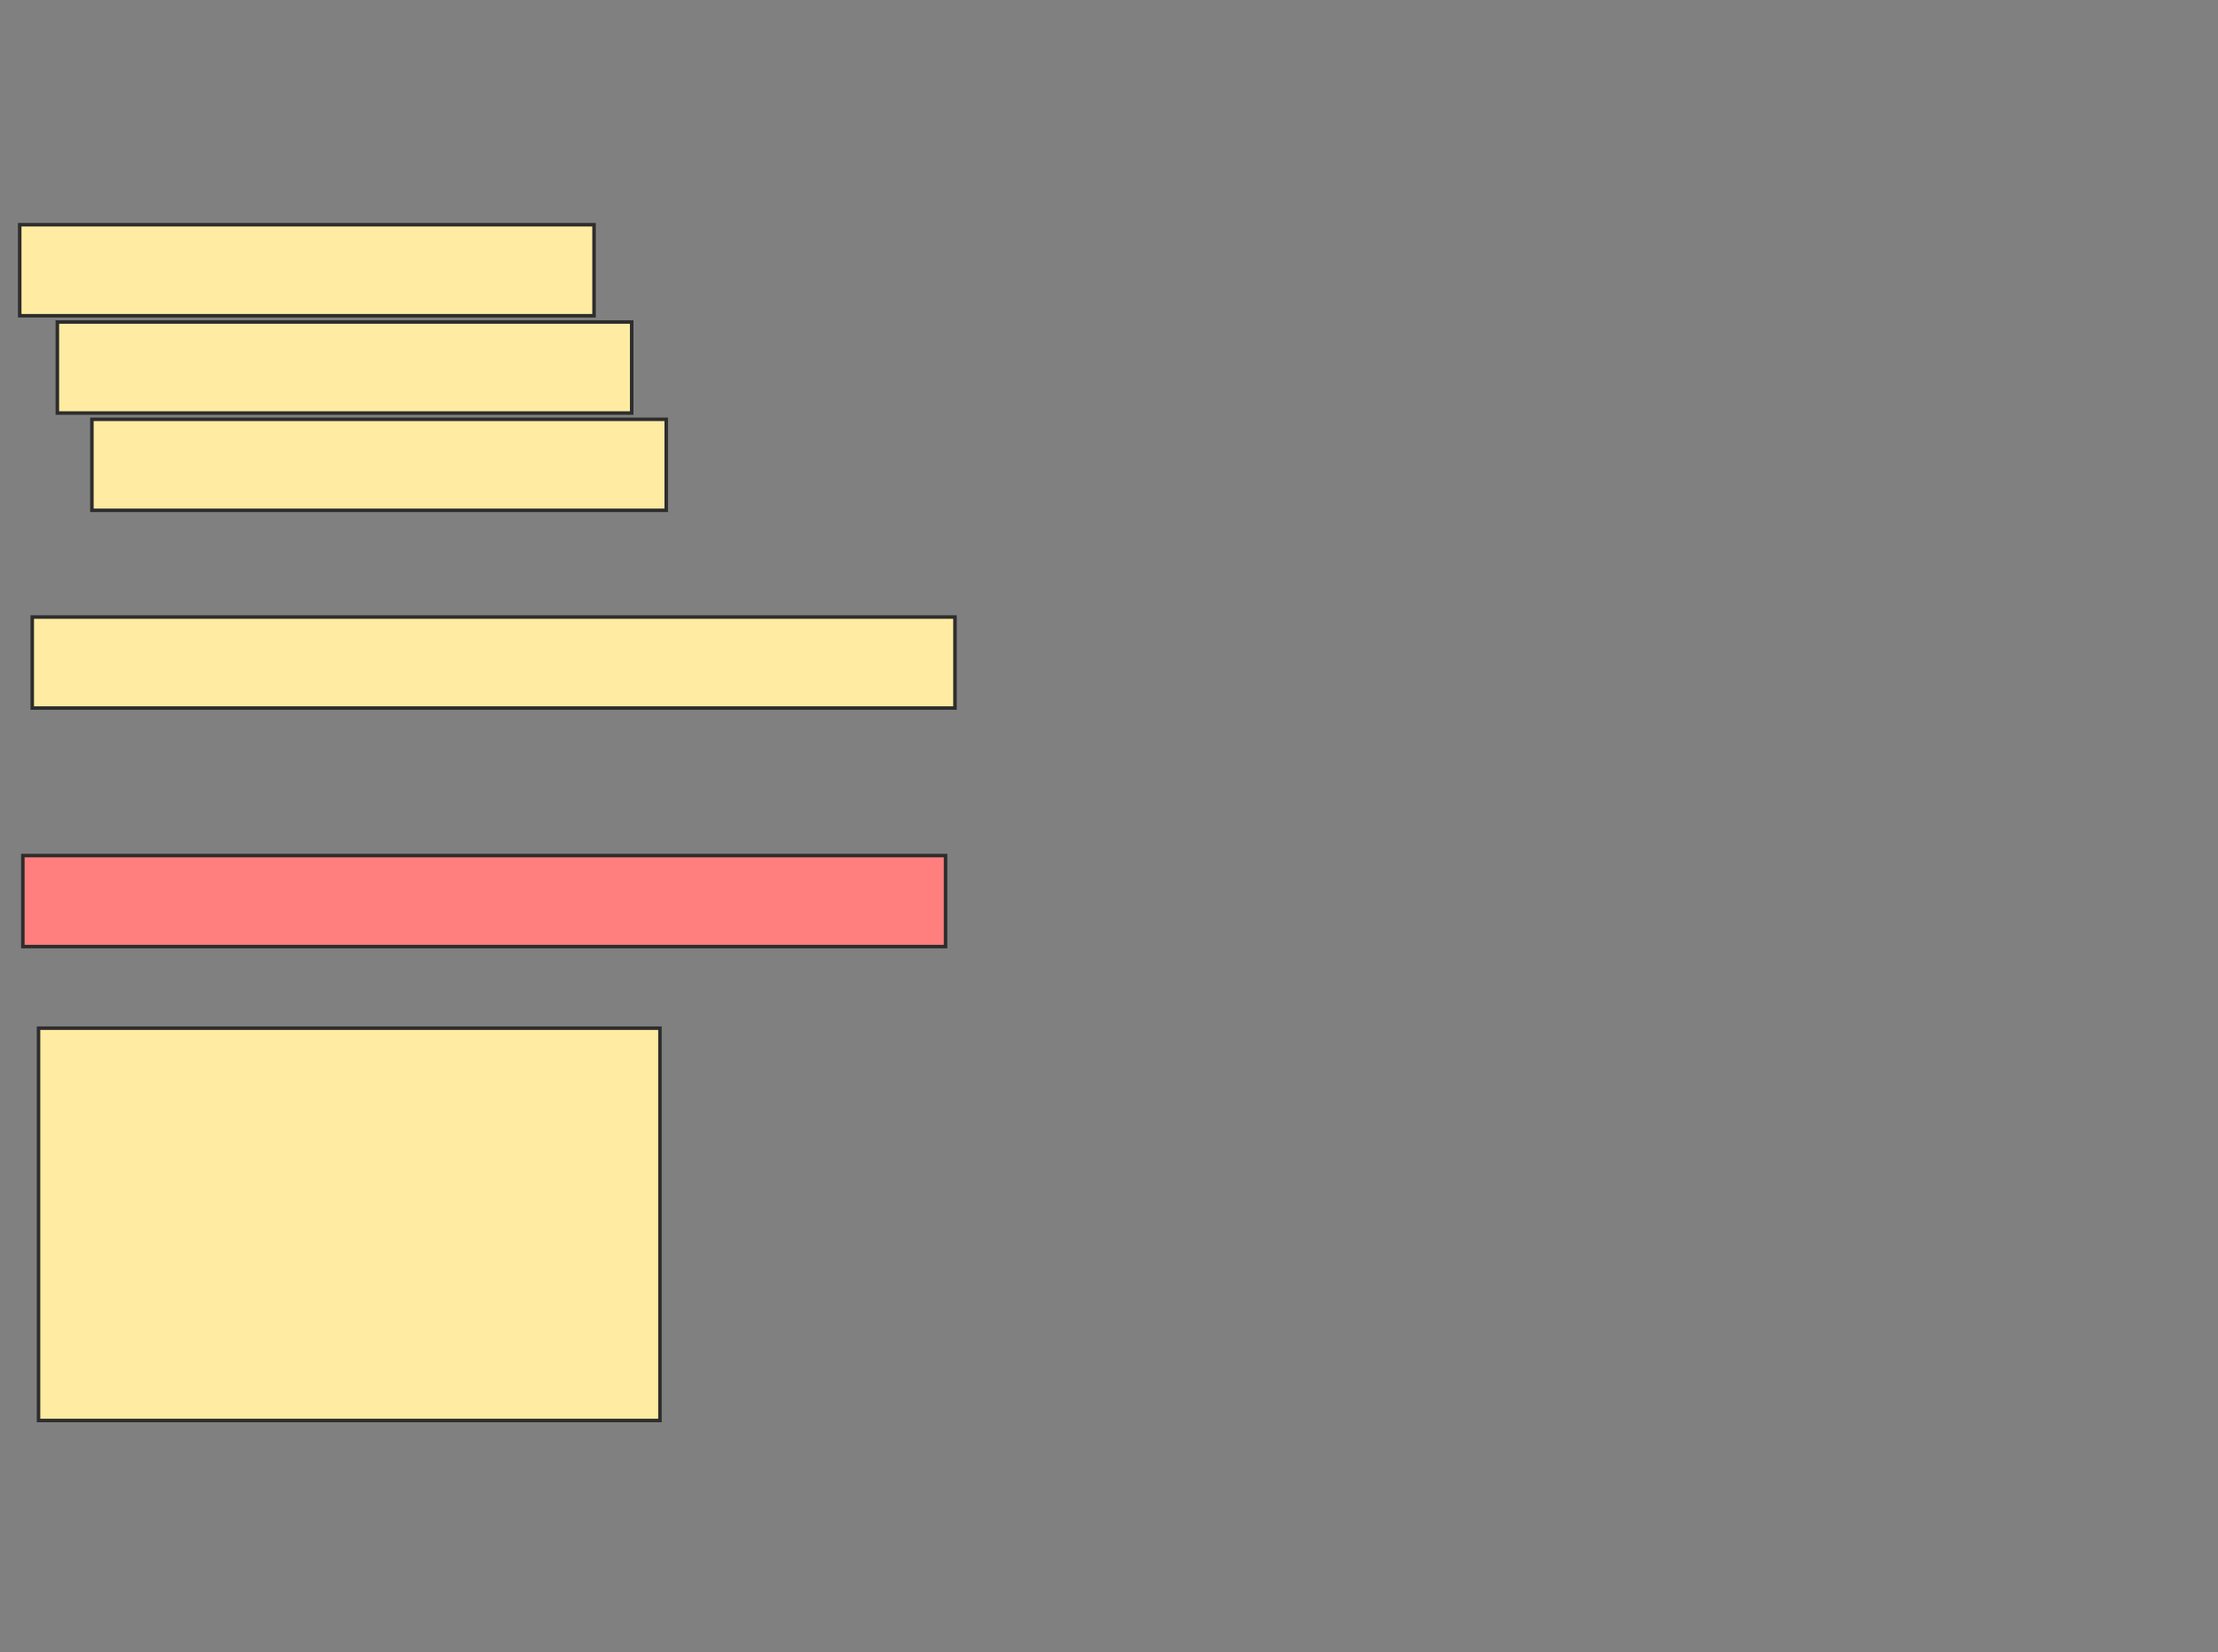 <svg height="470" width="631" xmlns="http://www.w3.org/2000/svg">
 <rect width="100%" height="100%" fill="#808080" stroke="none"/>
 <!-- Created with Image Occlusion Enhanced -->
 <g>
  <title>Labels</title>
 </g>
 <g>
  <title>Masks</title>
  <rect fill="#FFEBA2" height="25.893" id="8a2c955308e64a3c98e7761c1c9b583c-ao-1" stroke="#2D2D2D" width="163.393" x="5.607" y="63.929"/>
  <rect fill="#FFEBA2" height="25.893" id="8a2c955308e64a3c98e7761c1c9b583c-ao-2" stroke="#2D2D2D" width="163.393" x="16.321" y="91.607"/>
  <rect fill="#FFEBA2" height="25.893" id="8a2c955308e64a3c98e7761c1c9b583c-ao-3" stroke="#2D2D2D" width="163.393" x="26.143" y="119.286"/>
  <rect fill="#FFEBA2" height="25.893" id="8a2c955308e64a3c98e7761c1c9b583c-ao-4" stroke="#2D2D2D" width="262.5" x="9.179" y="175.536"/>
  <rect class="qshape" fill="#FF7E7E" height="25.893" id="8a2c955308e64a3c98e7761c1c9b583c-ao-5" stroke="#2D2D2D" width="262.5" x="6.5" y="243.393"/>
  <rect fill="#FFEBA2" height="111.607" id="8a2c955308e64a3c98e7761c1c9b583c-ao-6" stroke="#2D2D2D" width="176.786" x="10.964" y="292.5"/>
 </g>
</svg>